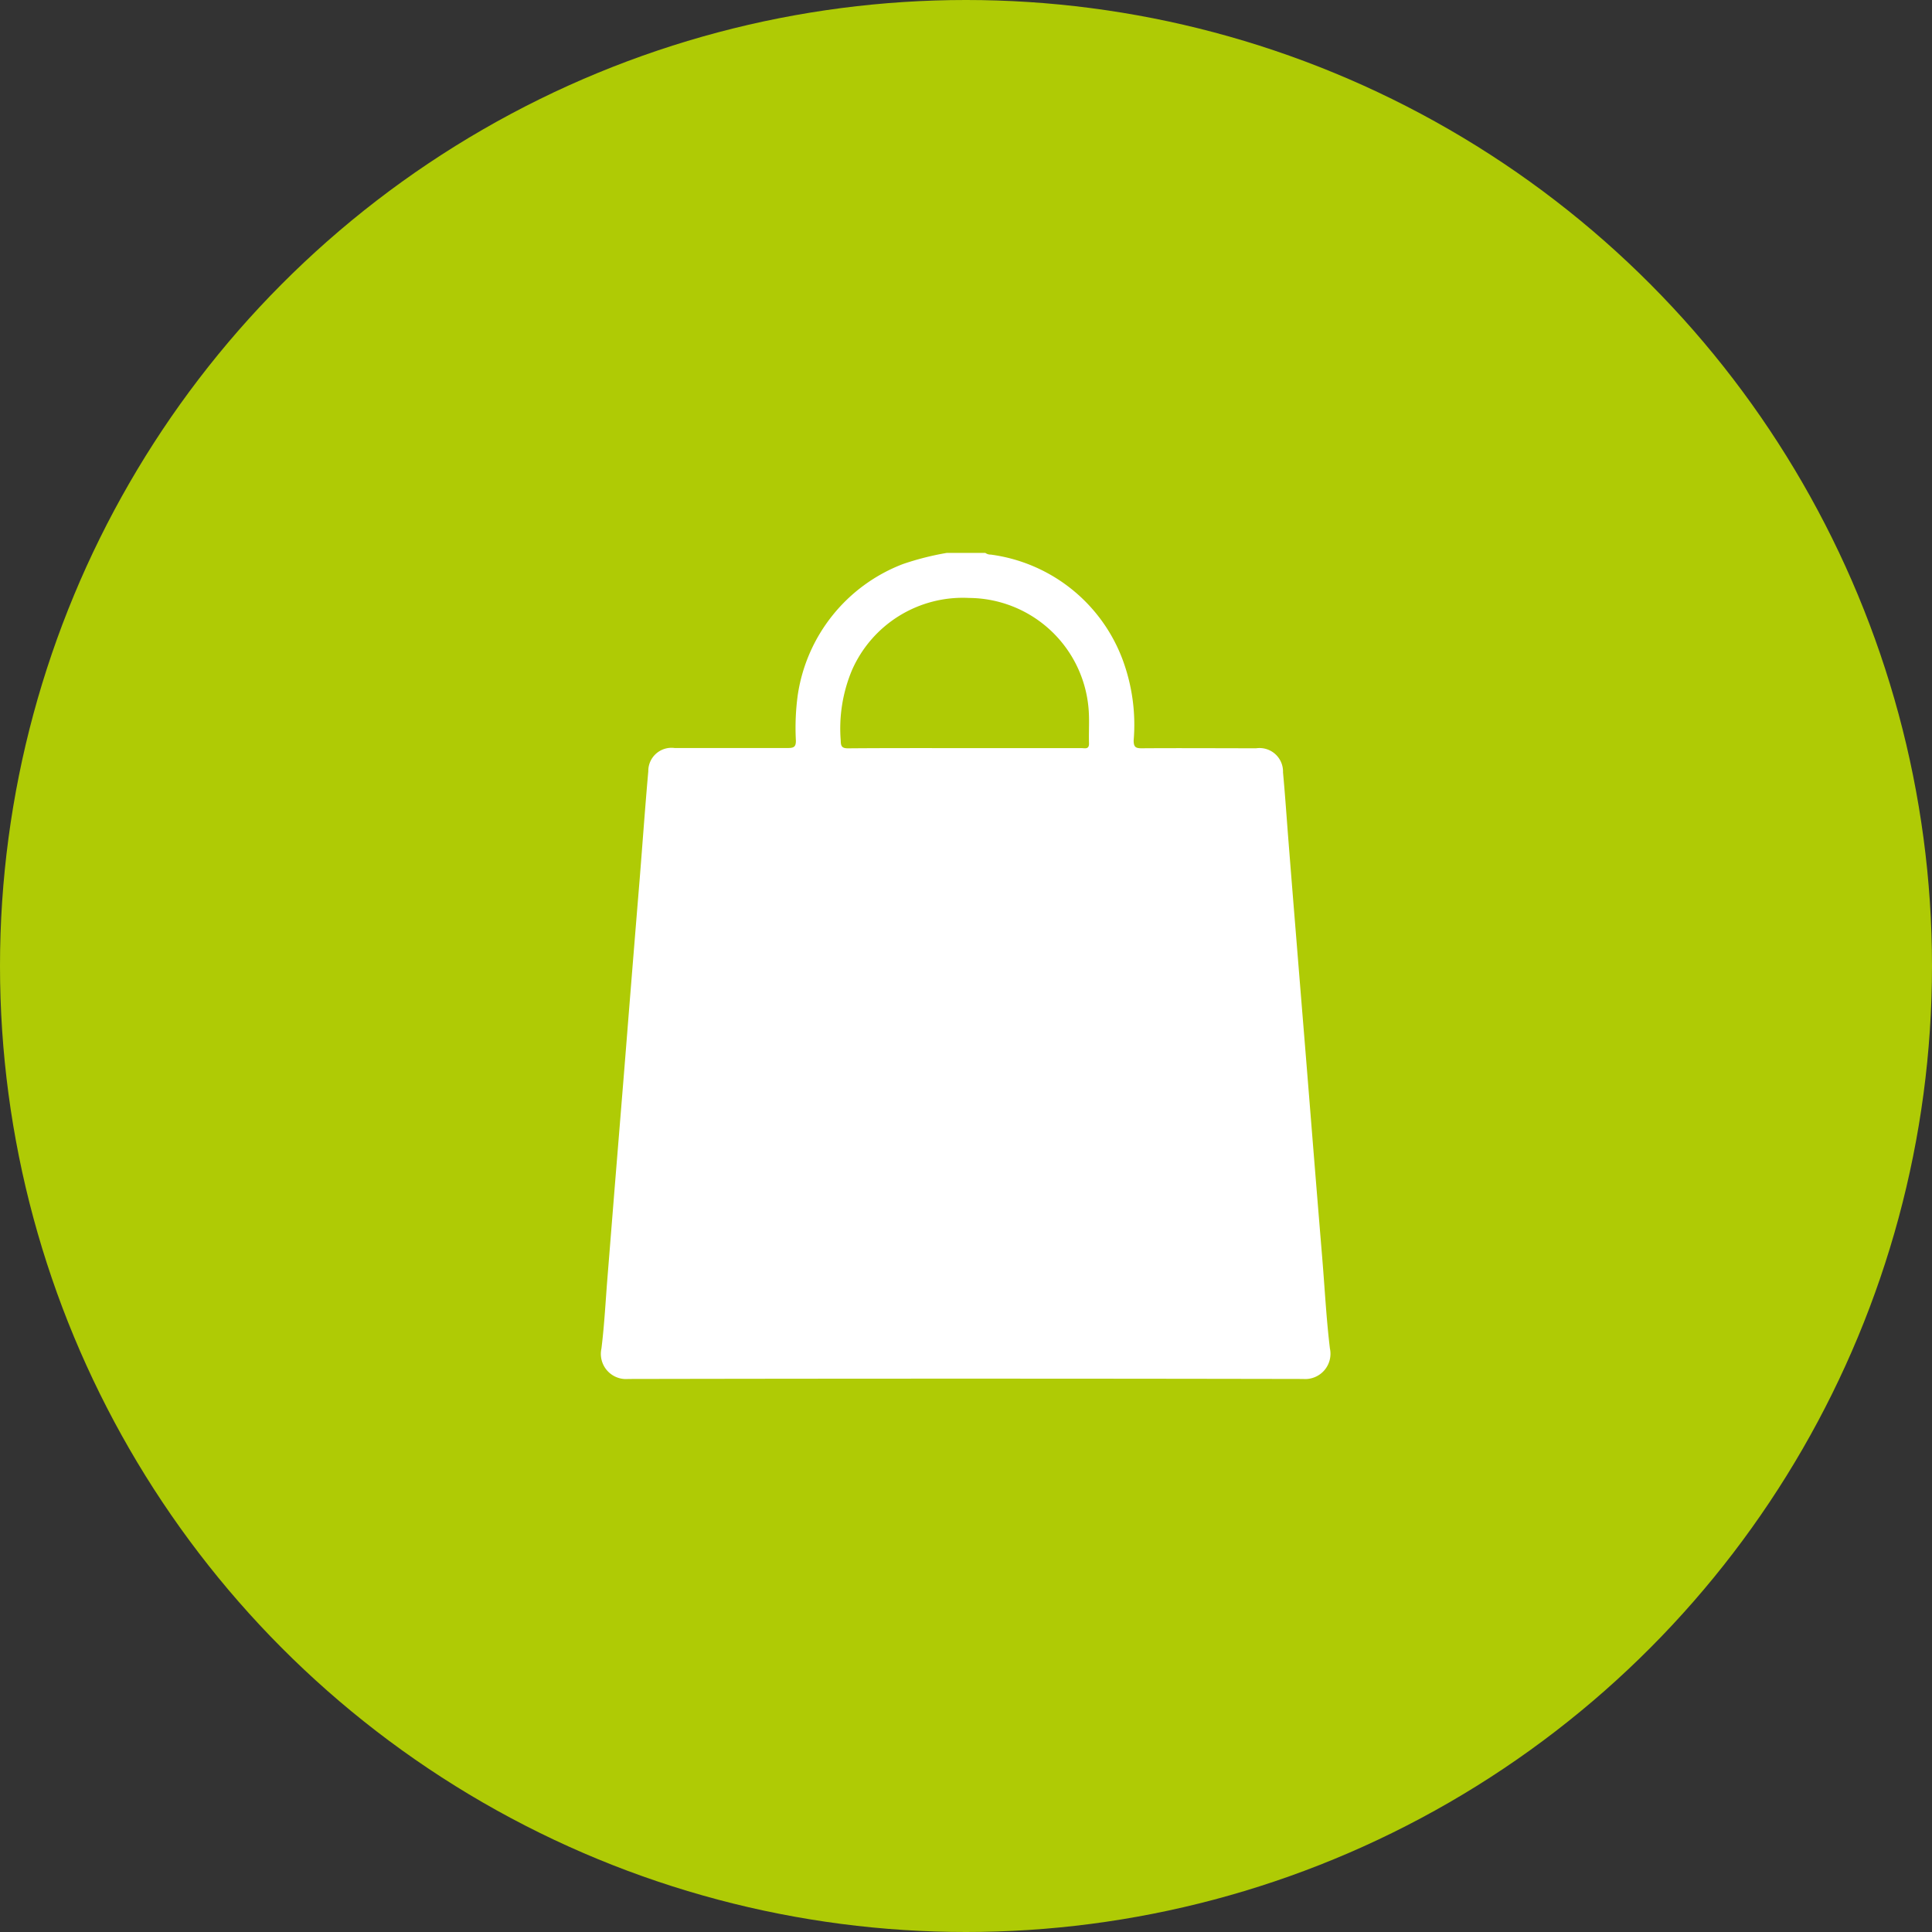 <svg xmlns="http://www.w3.org/2000/svg" width="36" height="36" viewBox="0 0 36 36">
  <rect x="0" y="0" width="36" height="36" fill="#333333" stroke="none"/>
  <g id="Gruppe_163" data-name="Gruppe 163" transform="translate(-1601 -42)">
    <circle id="Ellipse_2" data-name="Ellipse 2" cx="18" cy="18" r="18" transform="translate(1601 42)" fill="#afcb05"/>
    <g id="Gruppe_3" data-name="Gruppe 3" transform="translate(1612.211 52.303)">
      <path id="Pfad_13" data-name="Pfad 13" d="M-393.647-41.892h.721a.164.164,0,0,0,.1.031,3.051,3.051,0,0,1,2.463,1.973,3.487,3.487,0,0,1,.2,1.489c0,.122.035.148.15.147.711-.005,1.422,0,2.133,0a.438.438,0,0,1,.5.449c.039.418.067.838.1,1.257q.065.823.132,1.646.084,1.04.169,2.079.081,1,.161,2,.084,1.04.17,2.079c.046.558.075,1.119.142,1.674a.471.471,0,0,1-.5.568q-6.287-.012-12.574,0a.469.469,0,0,1-.5-.568c.055-.441.077-.887.113-1.331q.066-.823.132-1.646.084-1.032.168-2.064c.045-.553.088-1.107.133-1.661q.083-1.032.168-2.064c.053-.663.1-1.327.159-1.99a.432.432,0,0,1,.489-.433c.706,0,1.412,0,2.118,0,.112,0,.145-.029.143-.142a4.514,4.514,0,0,1,.034-.838,3.1,3.1,0,0,1,1.959-2.447A5.223,5.223,0,0,1-393.647-41.892Zm.331,3.637h2.179c.063,0,.146.031.142-.091-.007-.225.012-.452-.011-.676a2.249,2.249,0,0,0-2.223-2.031,2.256,2.256,0,0,0-2.18,1.339,2.812,2.812,0,0,0-.212,1.32c0,.11.027.144.142.143C-394.759-38.257-394.038-38.255-393.317-38.255Z" transform="translate(400.076 41.892)" fill="#fff"/>
    </g>
  </g>
</svg>
